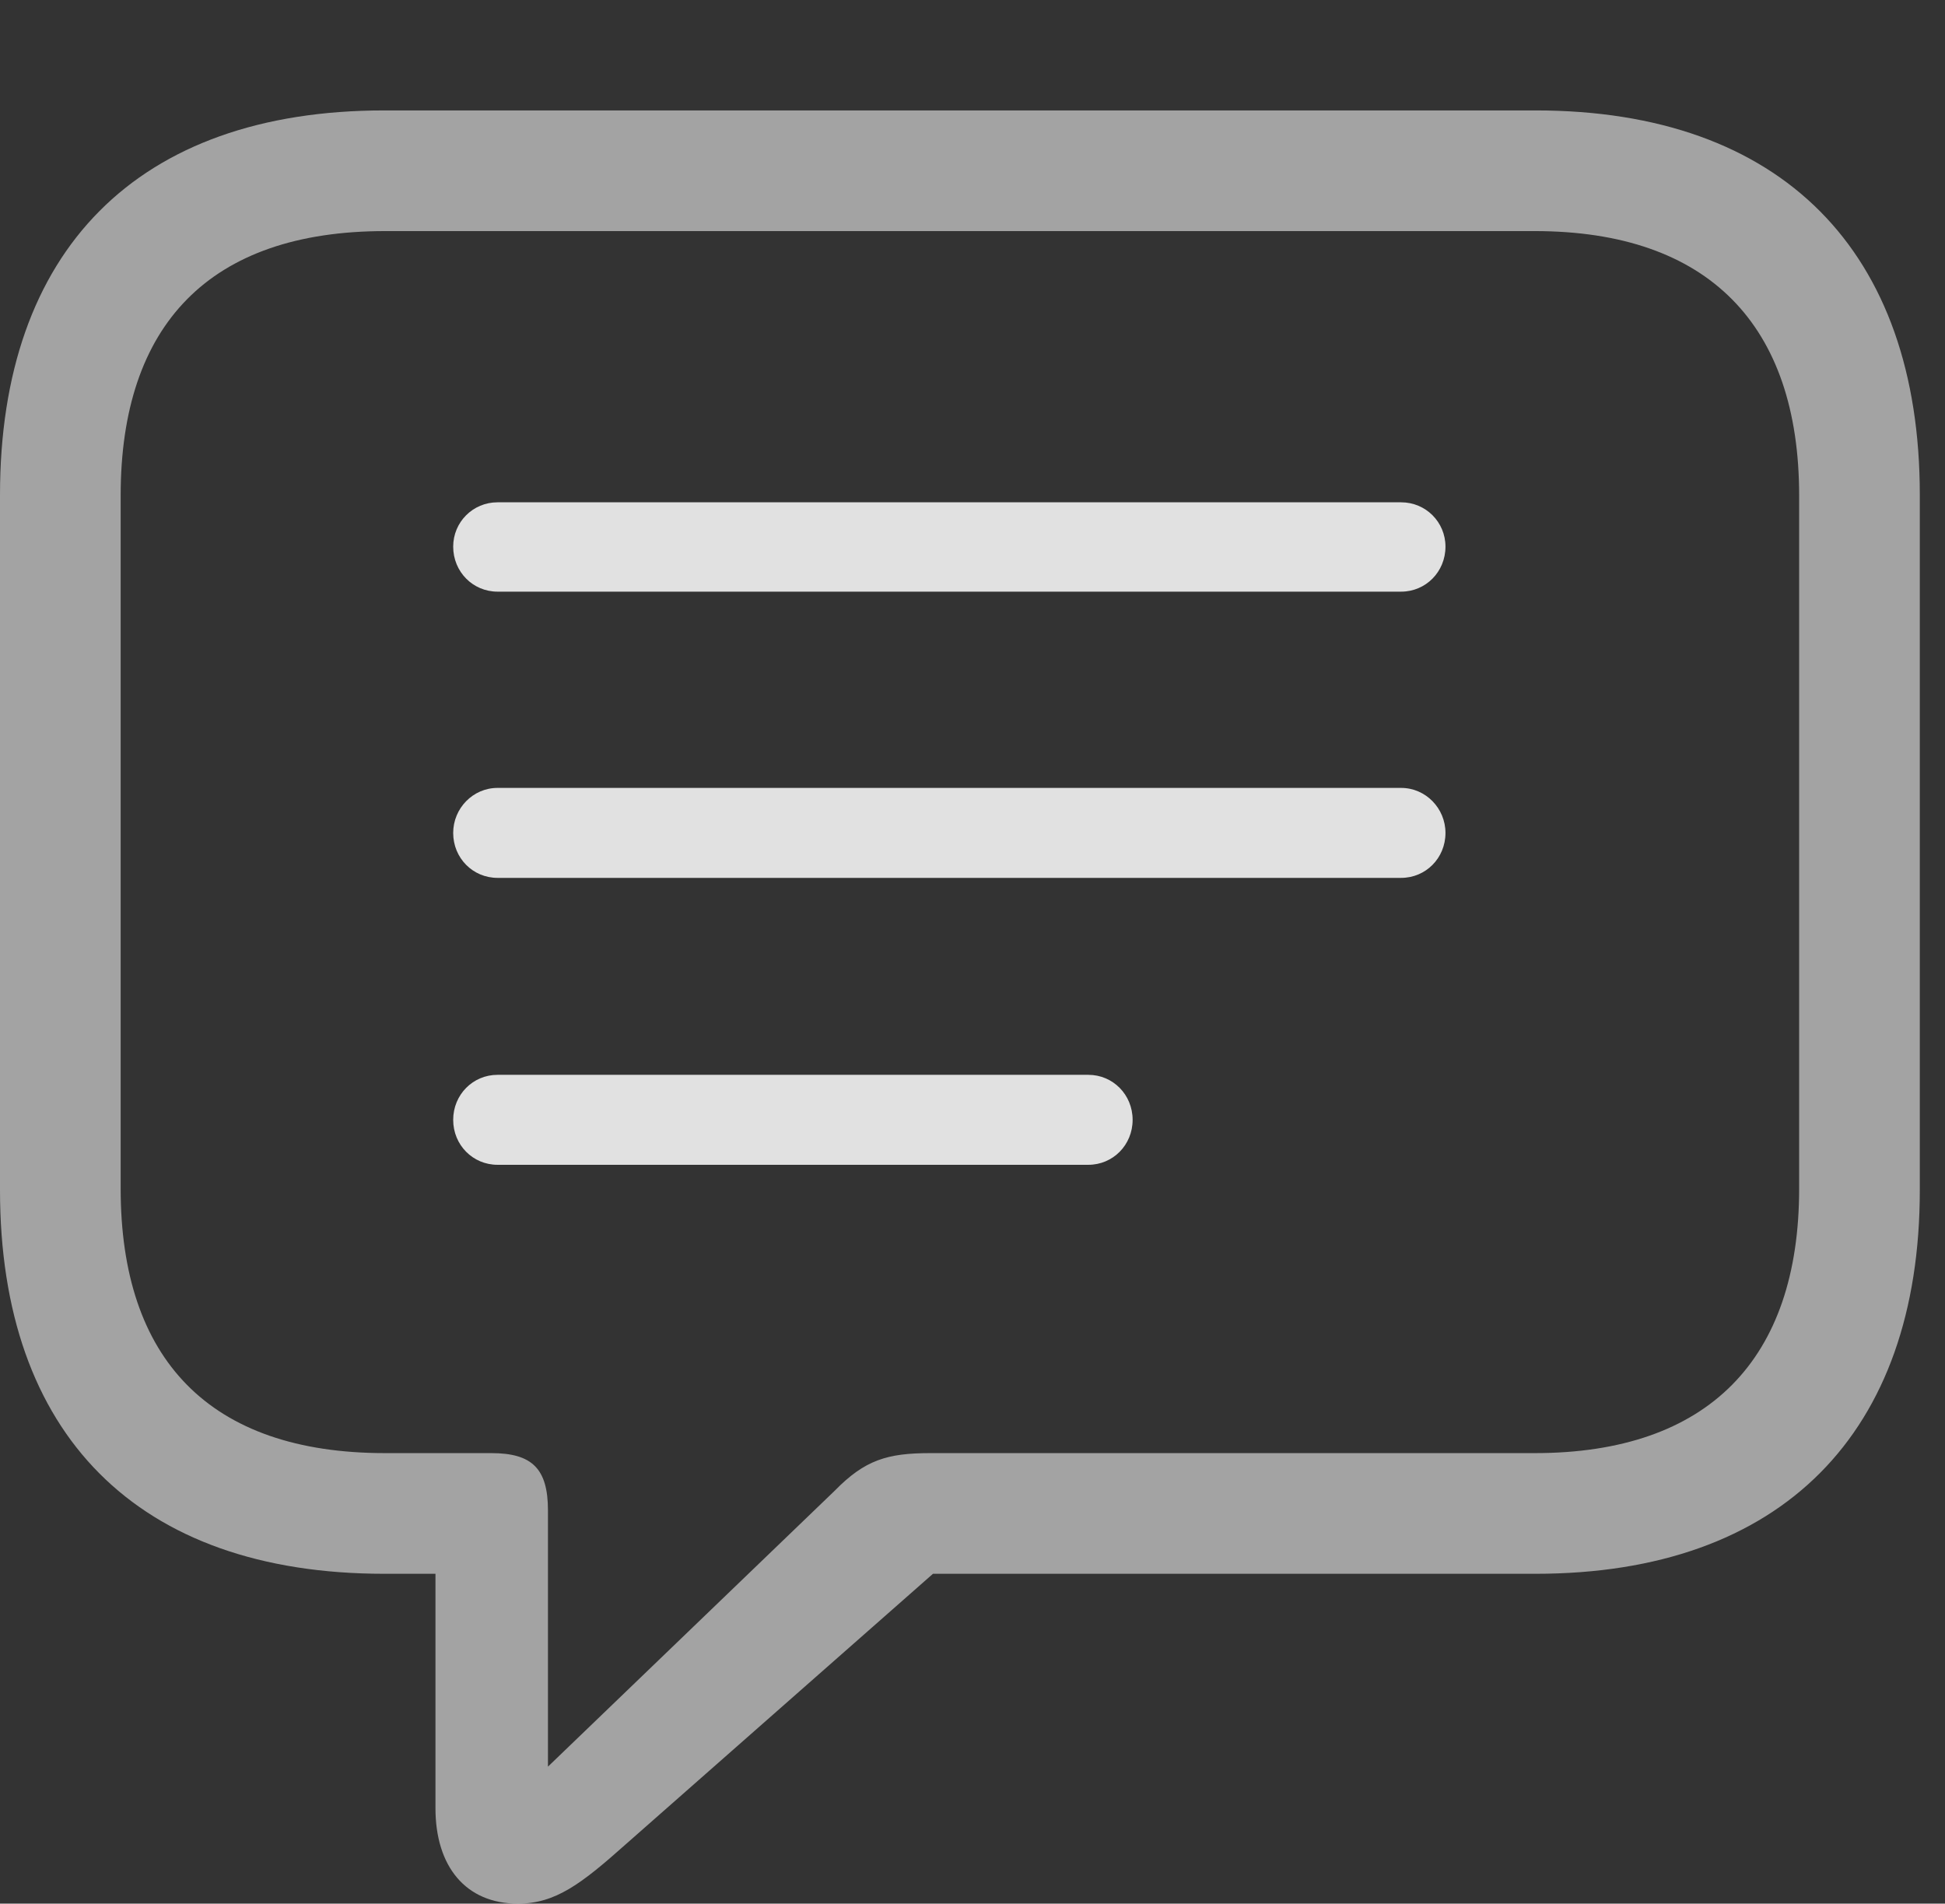 <?xml version="1.0" encoding="UTF-8"?>
<!--Generator: Apple Native CoreSVG 232.5-->
<!DOCTYPE svg
PUBLIC "-//W3C//DTD SVG 1.1//EN"
       "http://www.w3.org/Graphics/SVG/1.1/DTD/svg11.dtd">
<svg version="1.1" xmlns="http://www.w3.org/2000/svg" xmlns:xlink="http://www.w3.org/1999/xlink" width="27.871" height="27.275">
 <rect width="100%" height="100%" fill="#333333" stroke="none"/>
 <g>
  <rect height="27.275" opacity="0" width="27.871" x="0" y="0"/>
  <path d="M7.422 27.275C7.959 27.275 8.33 26.992 8.965 26.426L13.369 22.549L22.002 22.549C25.537 22.549 27.51 20.527 27.51 17.051L27.51 7.09C27.51 3.604 25.537 1.582 22.002 1.582L5.508 1.582C1.963 1.582 0 3.594 0 7.09L0 17.051C0 20.547 1.963 22.549 5.508 22.549L6.24 22.549L6.24 25.908C6.24 26.738 6.67 27.275 7.422 27.275ZM7.852 25.312L7.852 21.641C7.852 21.045 7.627 20.82 7.041 20.82L5.518 20.82C2.998 20.82 1.729 19.473 1.729 17.031L1.729 7.1C1.729 4.658 2.998 3.311 5.518 3.311L21.992 3.311C24.482 3.311 25.781 4.658 25.781 7.1L25.781 17.031C25.781 19.473 24.482 20.82 21.992 20.82L13.33 20.82C12.715 20.82 12.393 20.918 11.963 21.357Z" fill="#ffffff" fill-opacity="0.55"/>
  <path d="M7.129 8.477L20.078 8.477C20.43 8.477 20.713 8.193 20.713 7.832C20.713 7.48 20.43 7.197 20.078 7.197L7.129 7.197C6.777 7.197 6.494 7.48 6.494 7.832C6.494 8.193 6.777 8.477 7.129 8.477ZM7.129 12.578L20.078 12.578C20.43 12.578 20.713 12.295 20.713 11.934C20.713 11.582 20.43 11.289 20.078 11.289L7.129 11.289C6.777 11.289 6.494 11.582 6.494 11.934C6.494 12.295 6.777 12.578 7.129 12.578ZM7.129 16.689L15.596 16.689C15.947 16.689 16.23 16.406 16.23 16.045C16.23 15.684 15.947 15.4 15.596 15.4L7.129 15.4C6.777 15.4 6.494 15.684 6.494 16.045C6.494 16.406 6.777 16.689 7.129 16.689Z" fill="#ffffff" fill-opacity="0.85"/>
 </g>
</svg>
